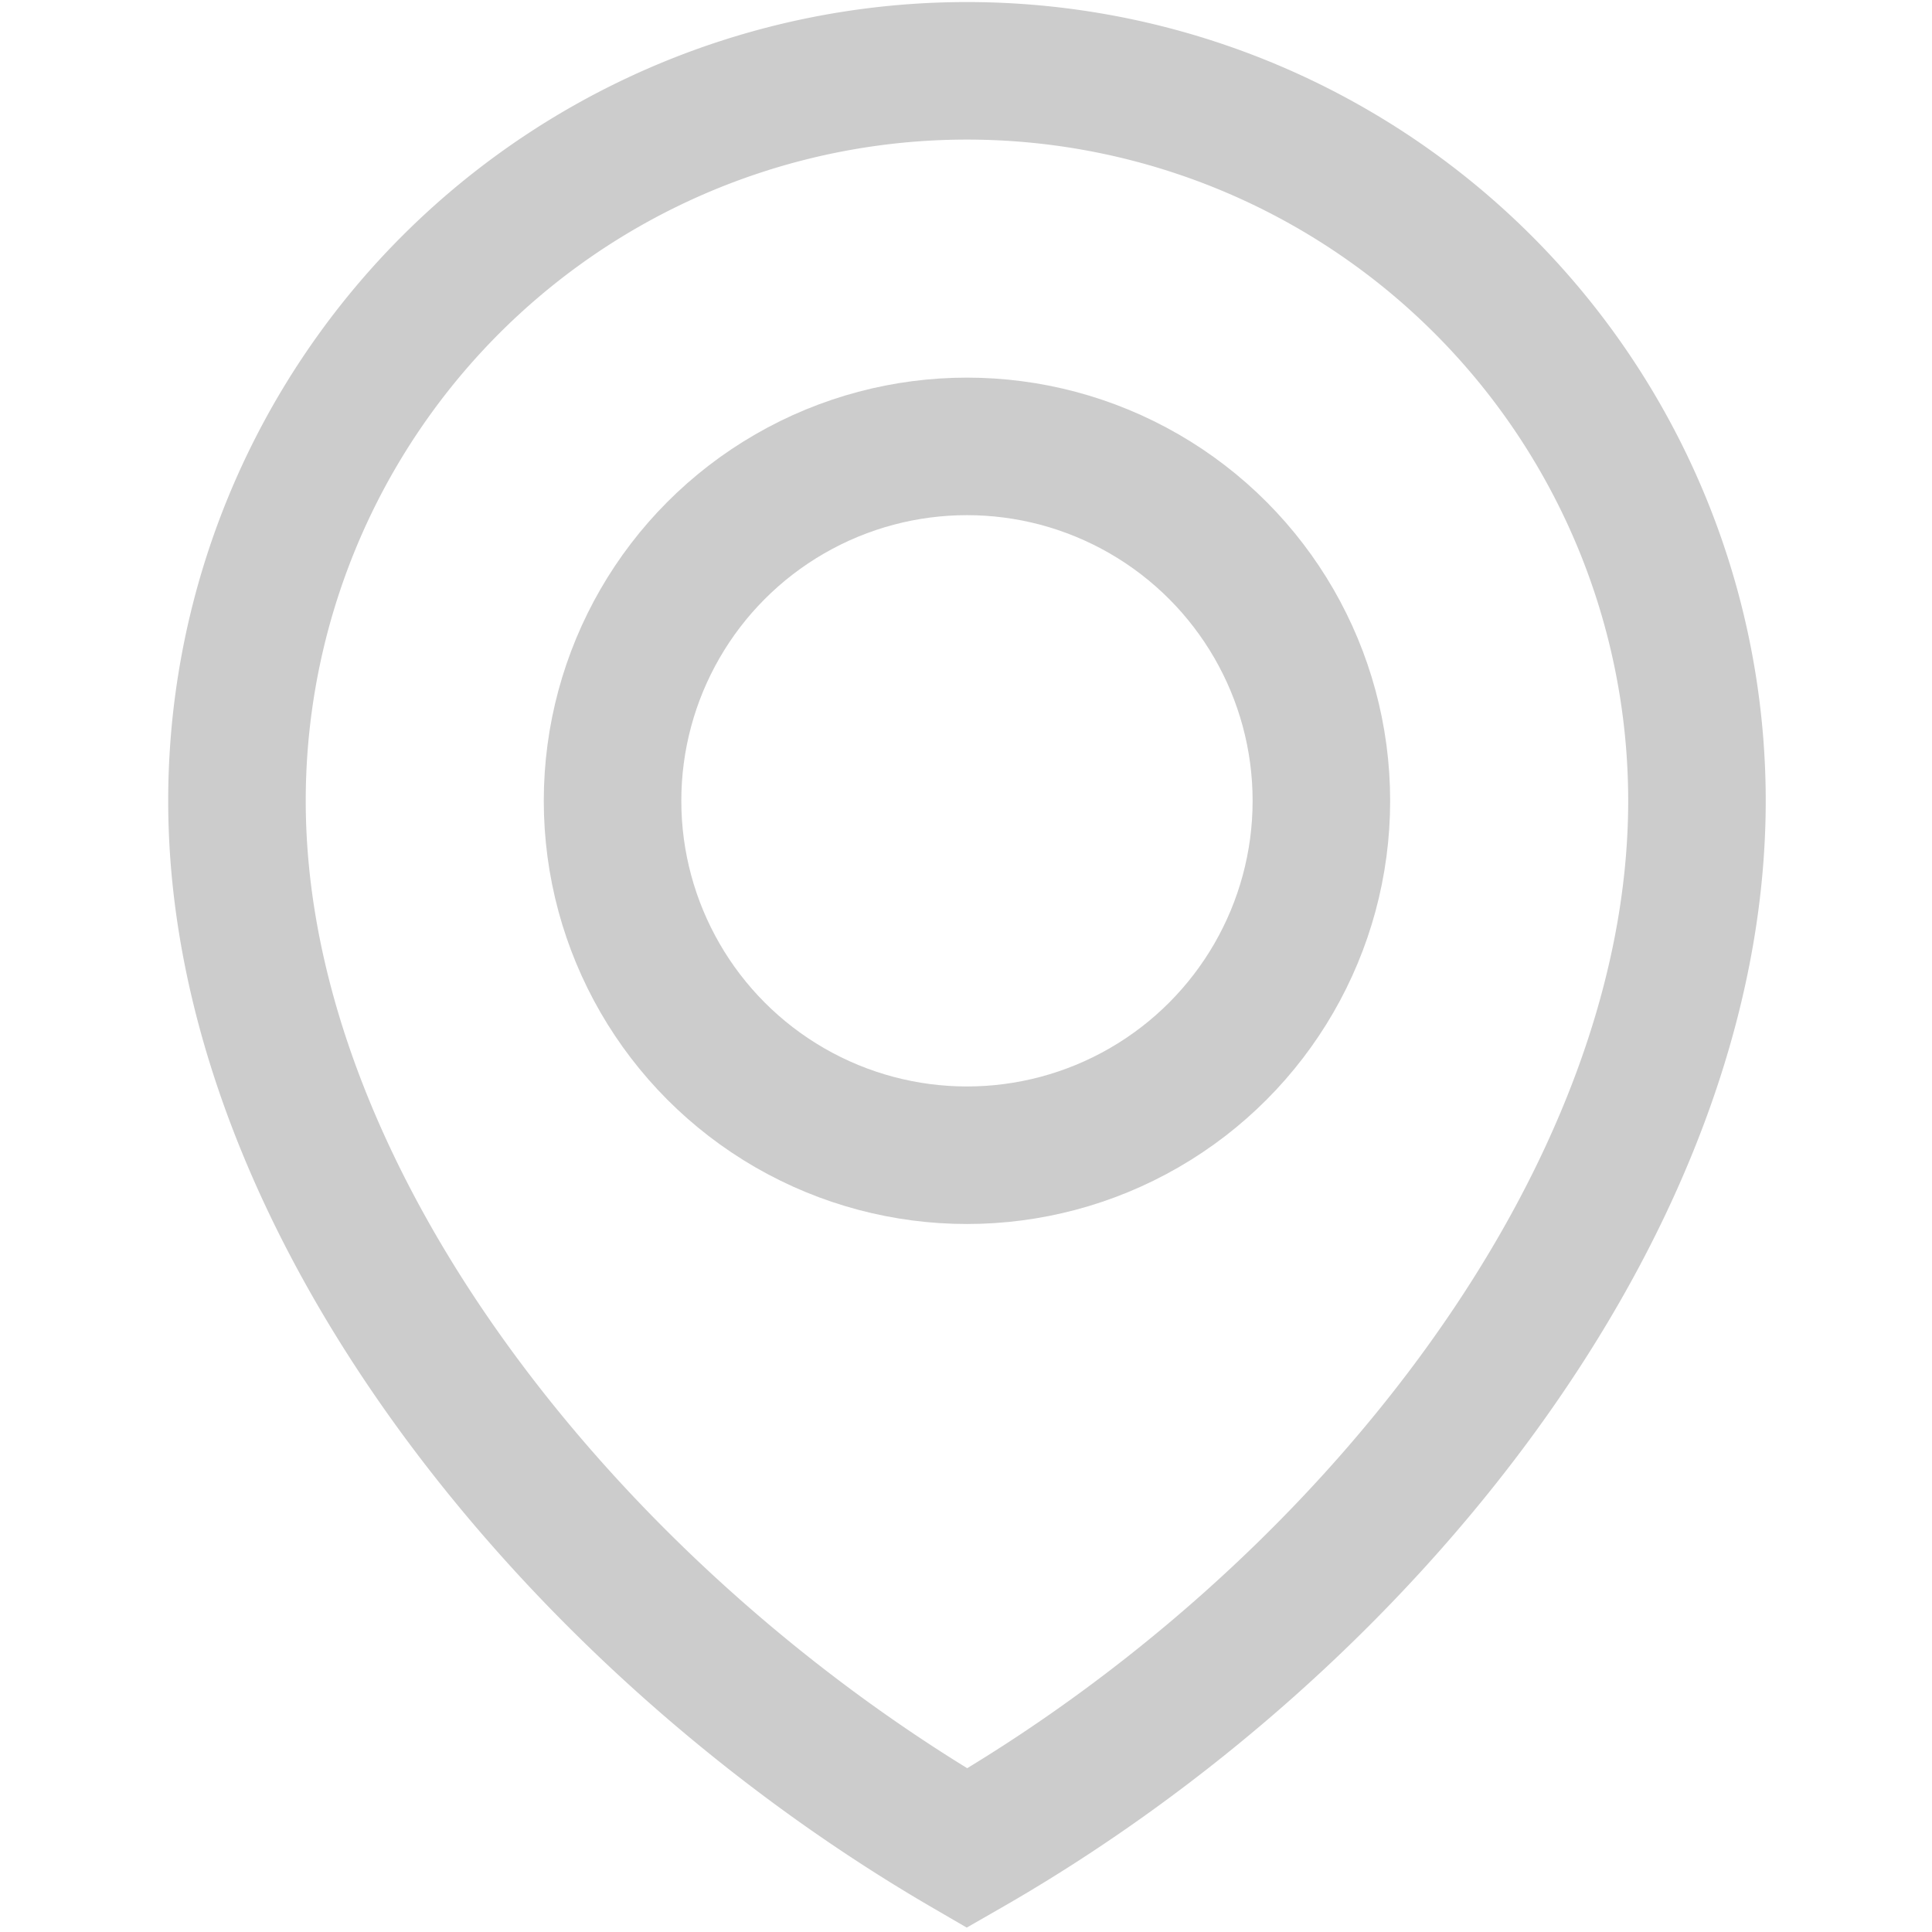 <?xml version="1.0" encoding="UTF-8" standalone="no"?>
<svg xmlns="http://www.w3.org/2000/svg" viewBox="0 0 50 50">
    <g fill="none" stroke="#ccc" stroke-linecap="round" stroke-width="2.6" transform="translate(-9.2 -13.5) scale(1.369)">
        <circle cx="25" cy="25" r="6.7" paint-order="markers fill stroke"/>
        <path d="M38.8 25c0 7.6-6.3 15.5-13.8 19.8-7.4-4.3-13.8-12.2-13.8-19.8a13.8 13.8 0 1 1 27.6 0z" paint-order="markers fill stroke"/>
    </g>
</svg>

